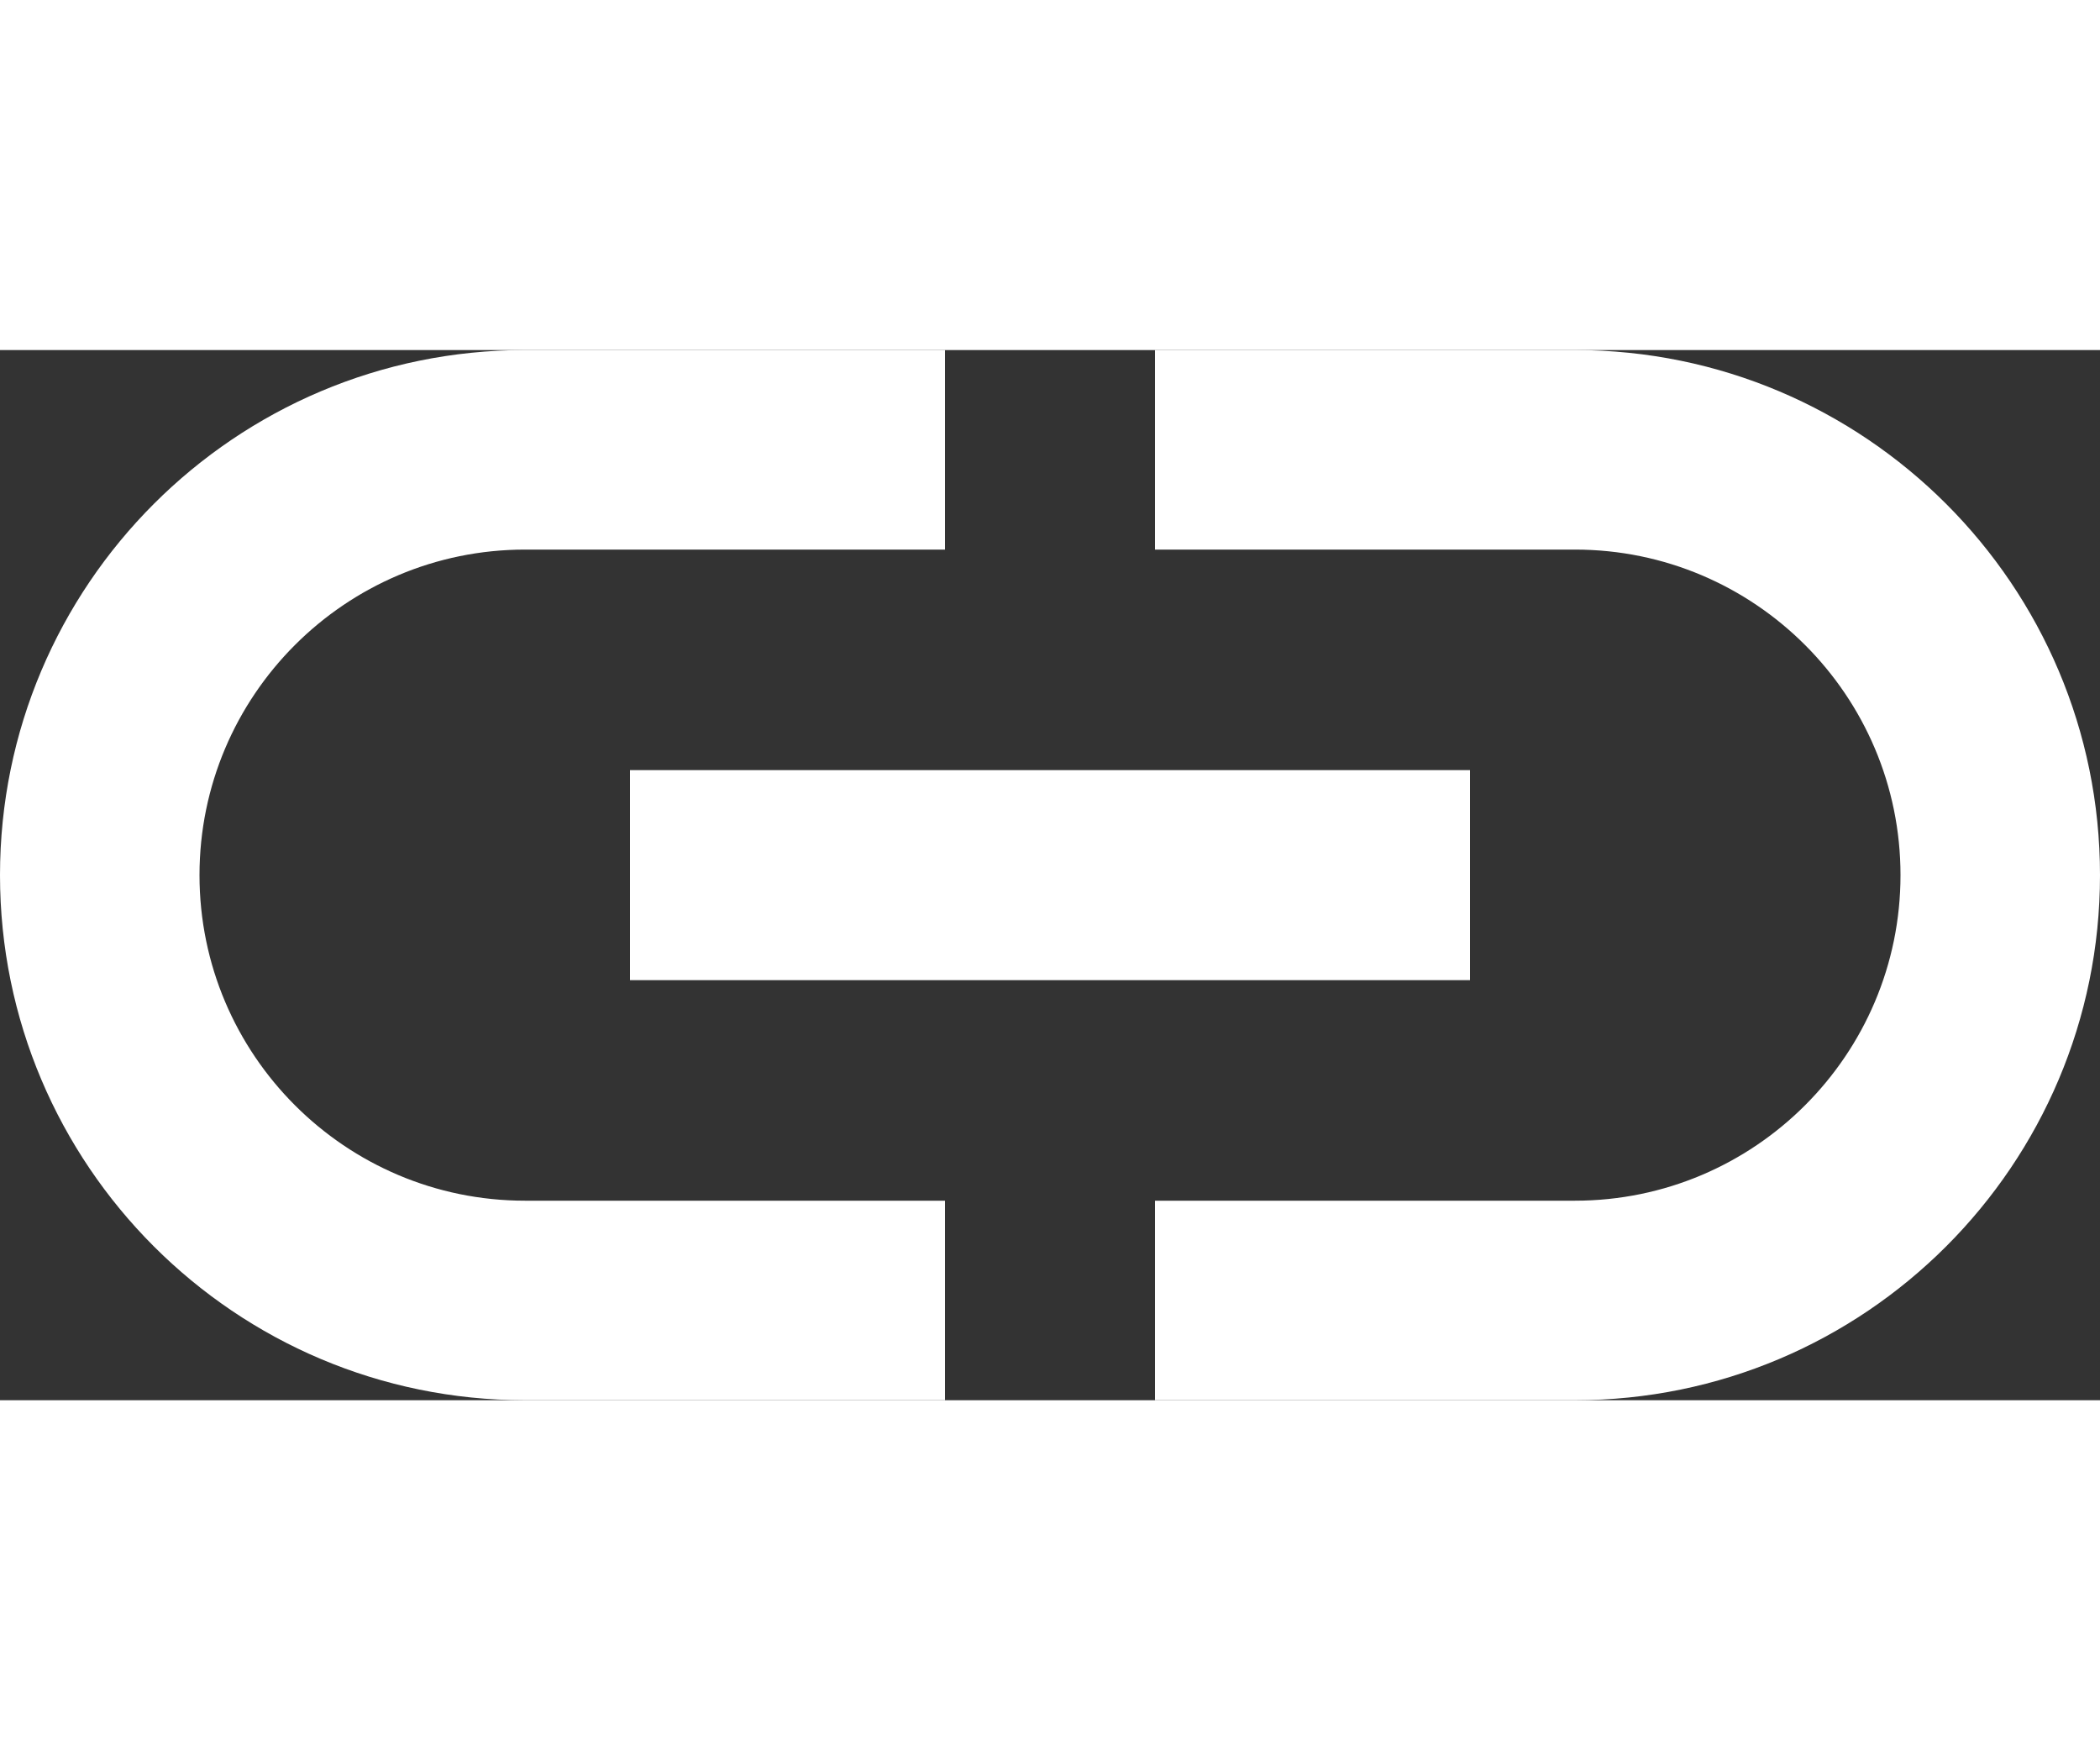 <svg width="30" height="25" viewBox="0 0 24 12" fill="none" xmlns="http://www.w3.org/2000/svg">
    <rect x="0" y="0" width="24" height="12" fill="#333333" stroke="none"/>
    <path d="M18 0H13.2V2.28H18C20.052 2.28 21.72 3.948 21.72 6C21.72 8.052 20.052 9.72 18 9.72H13.2V12H18C21.312 12 24 9.312 24 6C24 2.688 21.312 0 18 0Z" fill="white"/>
    <path d="M2.28 6C2.28 3.948 3.948 2.28 6 2.28H10.8V0H6C2.688 0 0 2.688 0 6C0 9.312 2.688 12 6 12H10.8V9.72H6C3.948 9.72 2.28 8.052 2.28 6Z" fill="white"/>
    <path d="M16.8 4.8H7.2V7.2H16.8V4.8Z" fill="white"/>
</svg>